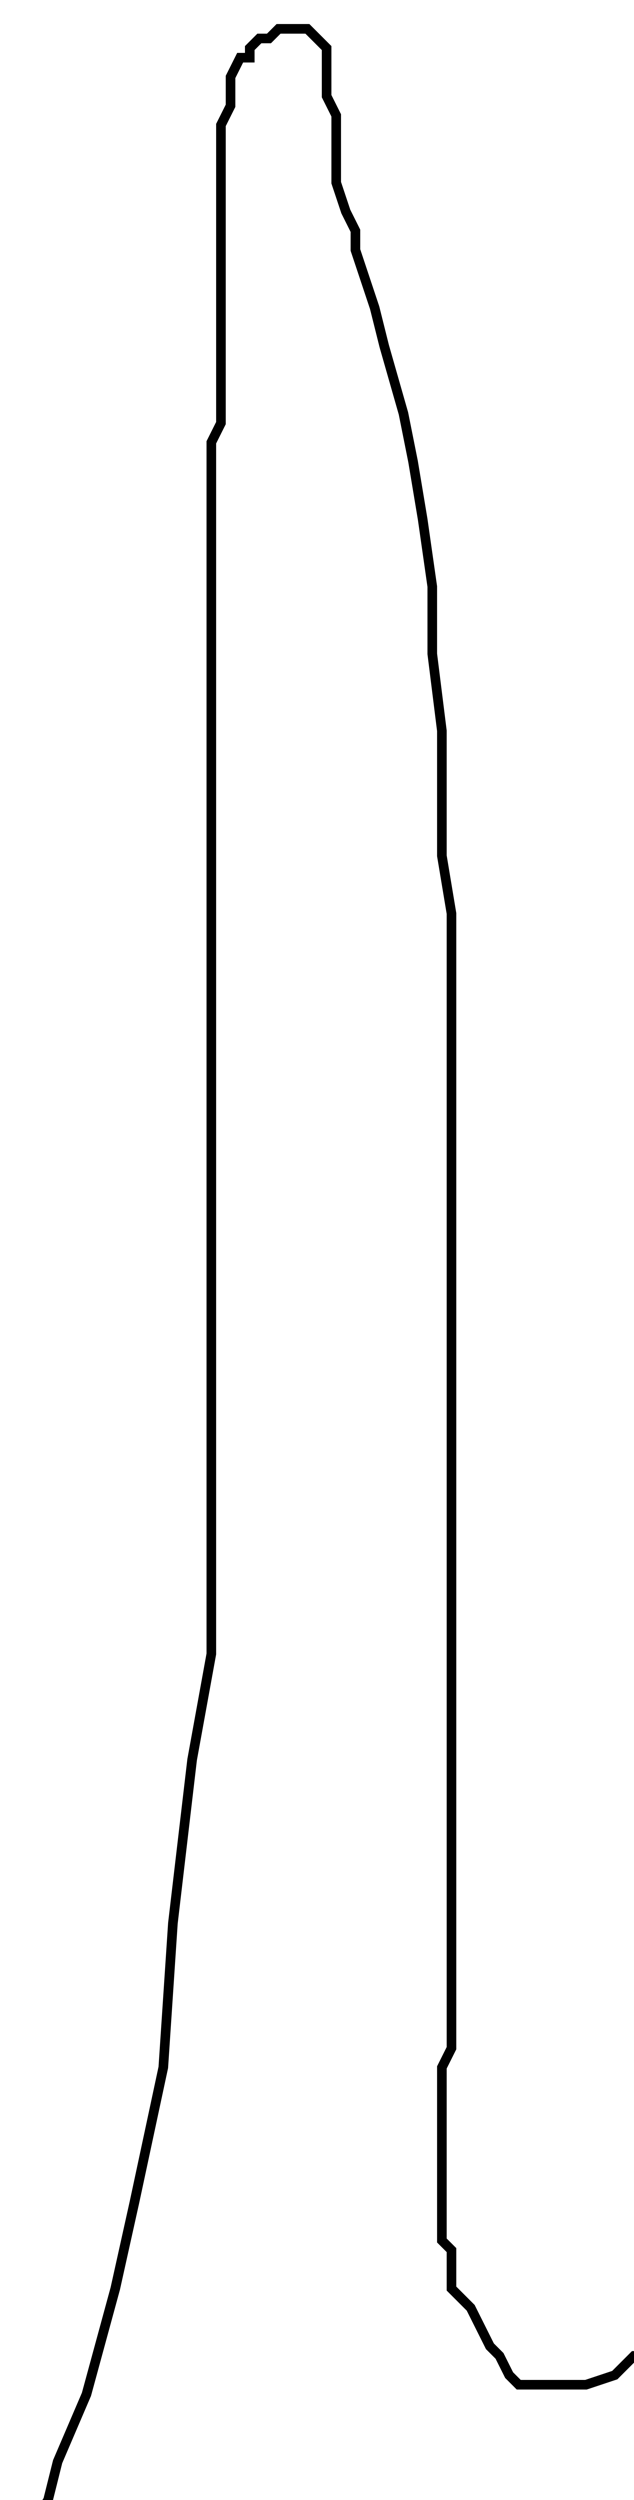 <?xml version="1.0" encoding="utf-8" ?>
<svg baseProfile="tiny" height="260" version="1.2" viewBox="-3 -3 66 260" width="66" xmlns="http://www.w3.org/2000/svg" xmlns:ev="http://www.w3.org/2001/xml-events" xmlns:xlink="http://www.w3.org/1999/xlink"><defs /><path d="M0 260 L2 257 L3 253 L6 246 L9 235 L11 226 L14 212 L15 197 L17 180 L19 169 L19 155 L19 145 L19 134 L19 124 L19 112 L19 104 L19 93 L19 86 L19 79 L19 72 L19 66 L19 62 L19 57 L19 53 L19 49 L19 46 L19 43 L20 41 L20 39 L20 36 L20 34 L20 31 L20 29 L20 27 L20 24 L20 22 L20 20 L20 19 L20 17 L20 15 L20 13 L20 11 L20 10 L21 8 L21 7 L21 6 L21 5 L22 3 L23 3 L23 2 L24 1 L25 1 L26 0 L27 0 L28 0 L29 0 L30 1 L31 2 L31 4 L31 6 L31 7 L32 9 L32 11 L32 12 L32 14 L32 16 L33 19 L34 21 L34 23 L35 26 L36 29 L37 33 L39 40 L40 45 L41 51 L42 58 L42 65 L43 73 L43 80 L43 86 L44 92 L44 98 L44 102 L44 107 L44 112 L44 117 L44 122 L44 126 L44 130 L44 136 L44 140 L44 144 L44 148 L44 153 L44 157 L44 161 L44 166 L44 169 L44 172 L44 175 L44 178 L44 183 L44 186 L44 189 L44 192 L44 194 L44 197 L44 200 L44 202 L44 205 L44 207 L44 210 L43 212 L43 214 L43 217 L43 219 L43 221 L43 223 L43 225 L43 227 L43 230 L44 231 L44 233 L44 235 L45 236 L46 237 L47 239 L48 241 L49 242 L50 244 L51 245 L53 245 L55 245 L58 245 L61 244 L62 243 L63 242 L64 242 L65 240 L65 239 L65 238 L66 236 L66 234 L66 232 L66 228 L66 226 L66 223 L66 222 L66 221 L66 220 " fill="none" stroke="black" /></svg>